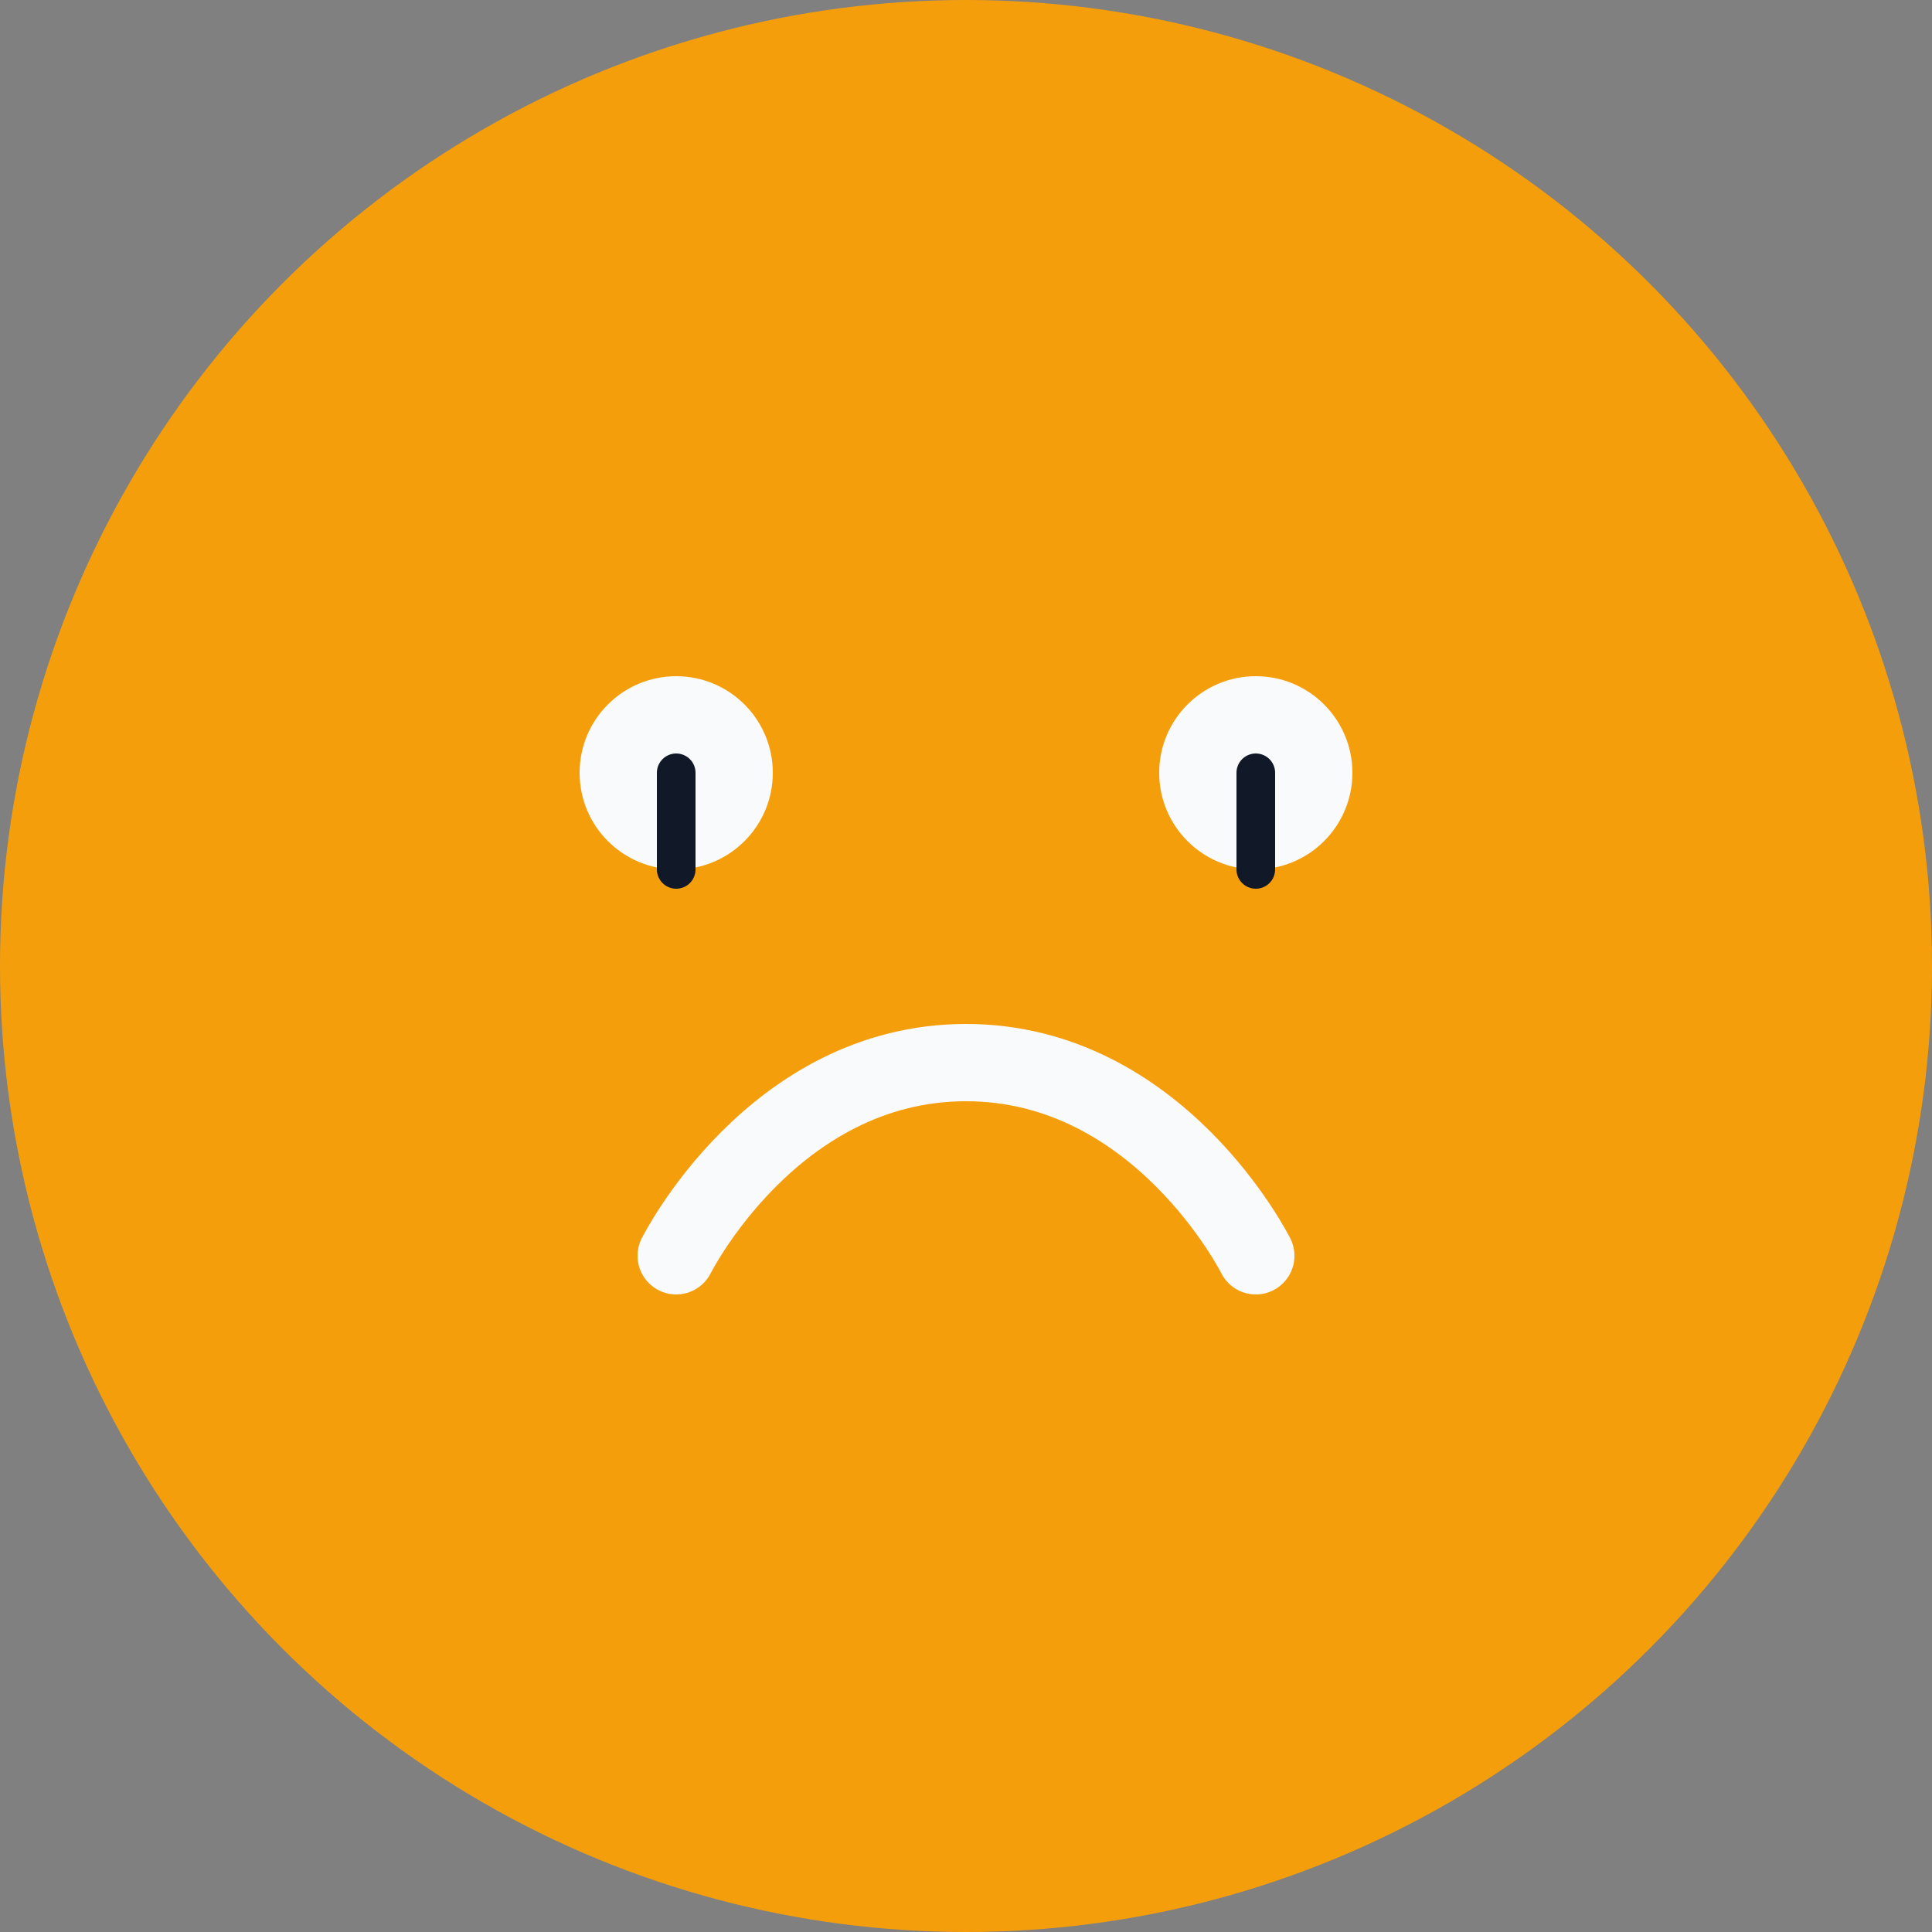 <svg xmlns="http://www.w3.org/2000/svg" viewBox="0 0 100 100" fill="none">
  <rect x="0" y="0" width="100" height="100" fill="#808080" stroke="none"/>
  <circle cx="50" cy="50" r="50" fill="#F59E0B"/>
  <circle cx="35" cy="40" r="5" fill="#F9FAFB"/>
  <circle cx="65" cy="40" r="5" fill="#F9FAFB"/>
  <path d="M35 40L35 45" stroke="#111827" stroke-width="2" stroke-linecap="round"/>
  <path d="M65 40L65 45" stroke="#111827" stroke-width="2" stroke-linecap="round"/>
  <path d="M35 65C35 65 40 55 50 55C60 55 65 65 65 65" stroke="#F9FAFB" stroke-width="4" stroke-linecap="round"/>
</svg>
